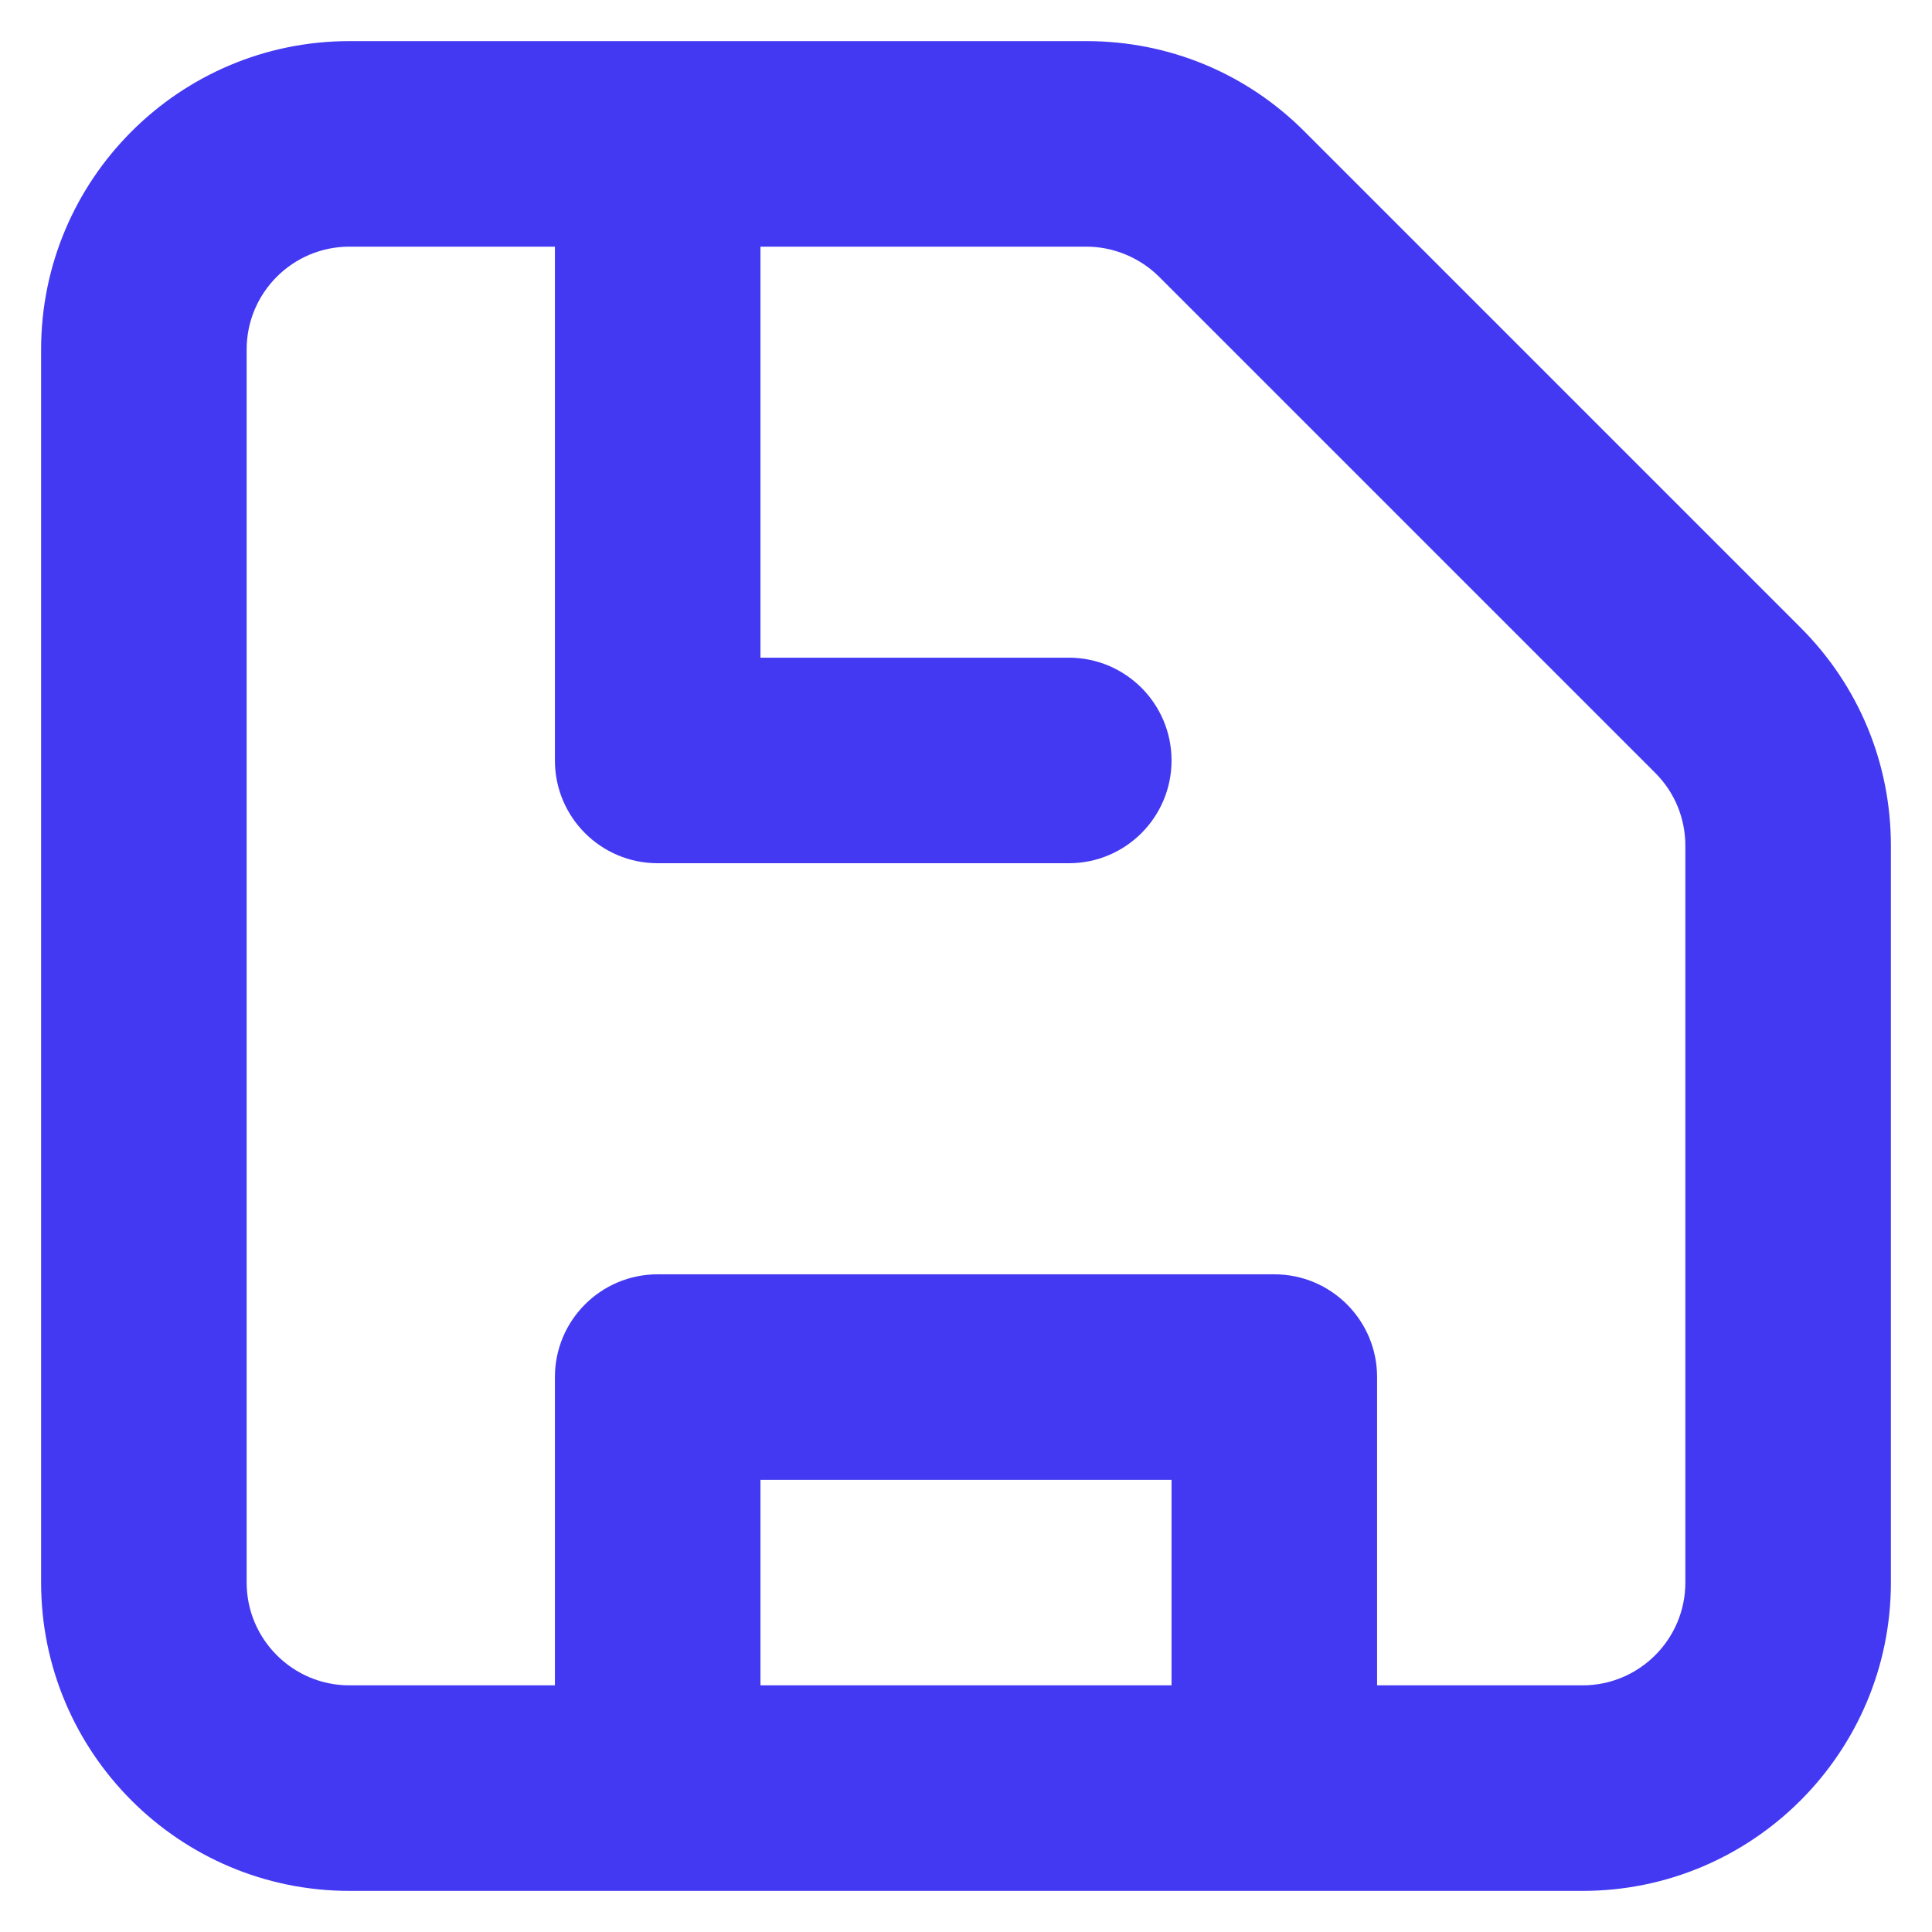 <svg width="36" height="36" viewBox="0 0 36 36" fill="none" xmlns="http://www.w3.org/2000/svg">
<path fill-rule="evenodd" clip-rule="evenodd" d="M31.404 29.489C31.404 30.544 30.546 31.404 29.489 31.404H25.66V25.66C25.66 24.602 24.803 23.745 23.745 23.745H12.255C11.196 23.745 10.34 24.602 10.34 25.66V31.404H6.511C5.454 31.404 4.596 30.544 4.596 29.489V6.511C4.596 5.455 5.454 4.596 6.511 4.596H10.34V14.17C10.34 15.227 11.196 16.085 12.255 16.085H19.915C20.974 16.085 21.83 15.227 21.83 14.17C21.83 13.113 20.974 12.255 19.915 12.255H14.17V4.596H20.244C20.748 4.596 21.24 4.801 21.598 5.157L30.843 14.402C31.205 14.764 31.404 15.246 31.404 15.758V29.489ZM14.17 31.404H21.83V27.574H14.17V31.404ZM33.551 11.694L24.306 2.449C23.222 1.363 21.778 0.766 20.244 0.766H6.511C3.343 0.766 0.766 3.343 0.766 6.511V29.489C0.766 32.657 3.343 35.234 6.511 35.234H12.255H23.745H29.489C32.657 35.234 35.234 32.657 35.234 29.489V15.758C35.234 14.222 34.635 12.778 33.551 11.694V11.694Z" fill="#4339F2"/>
</svg>
